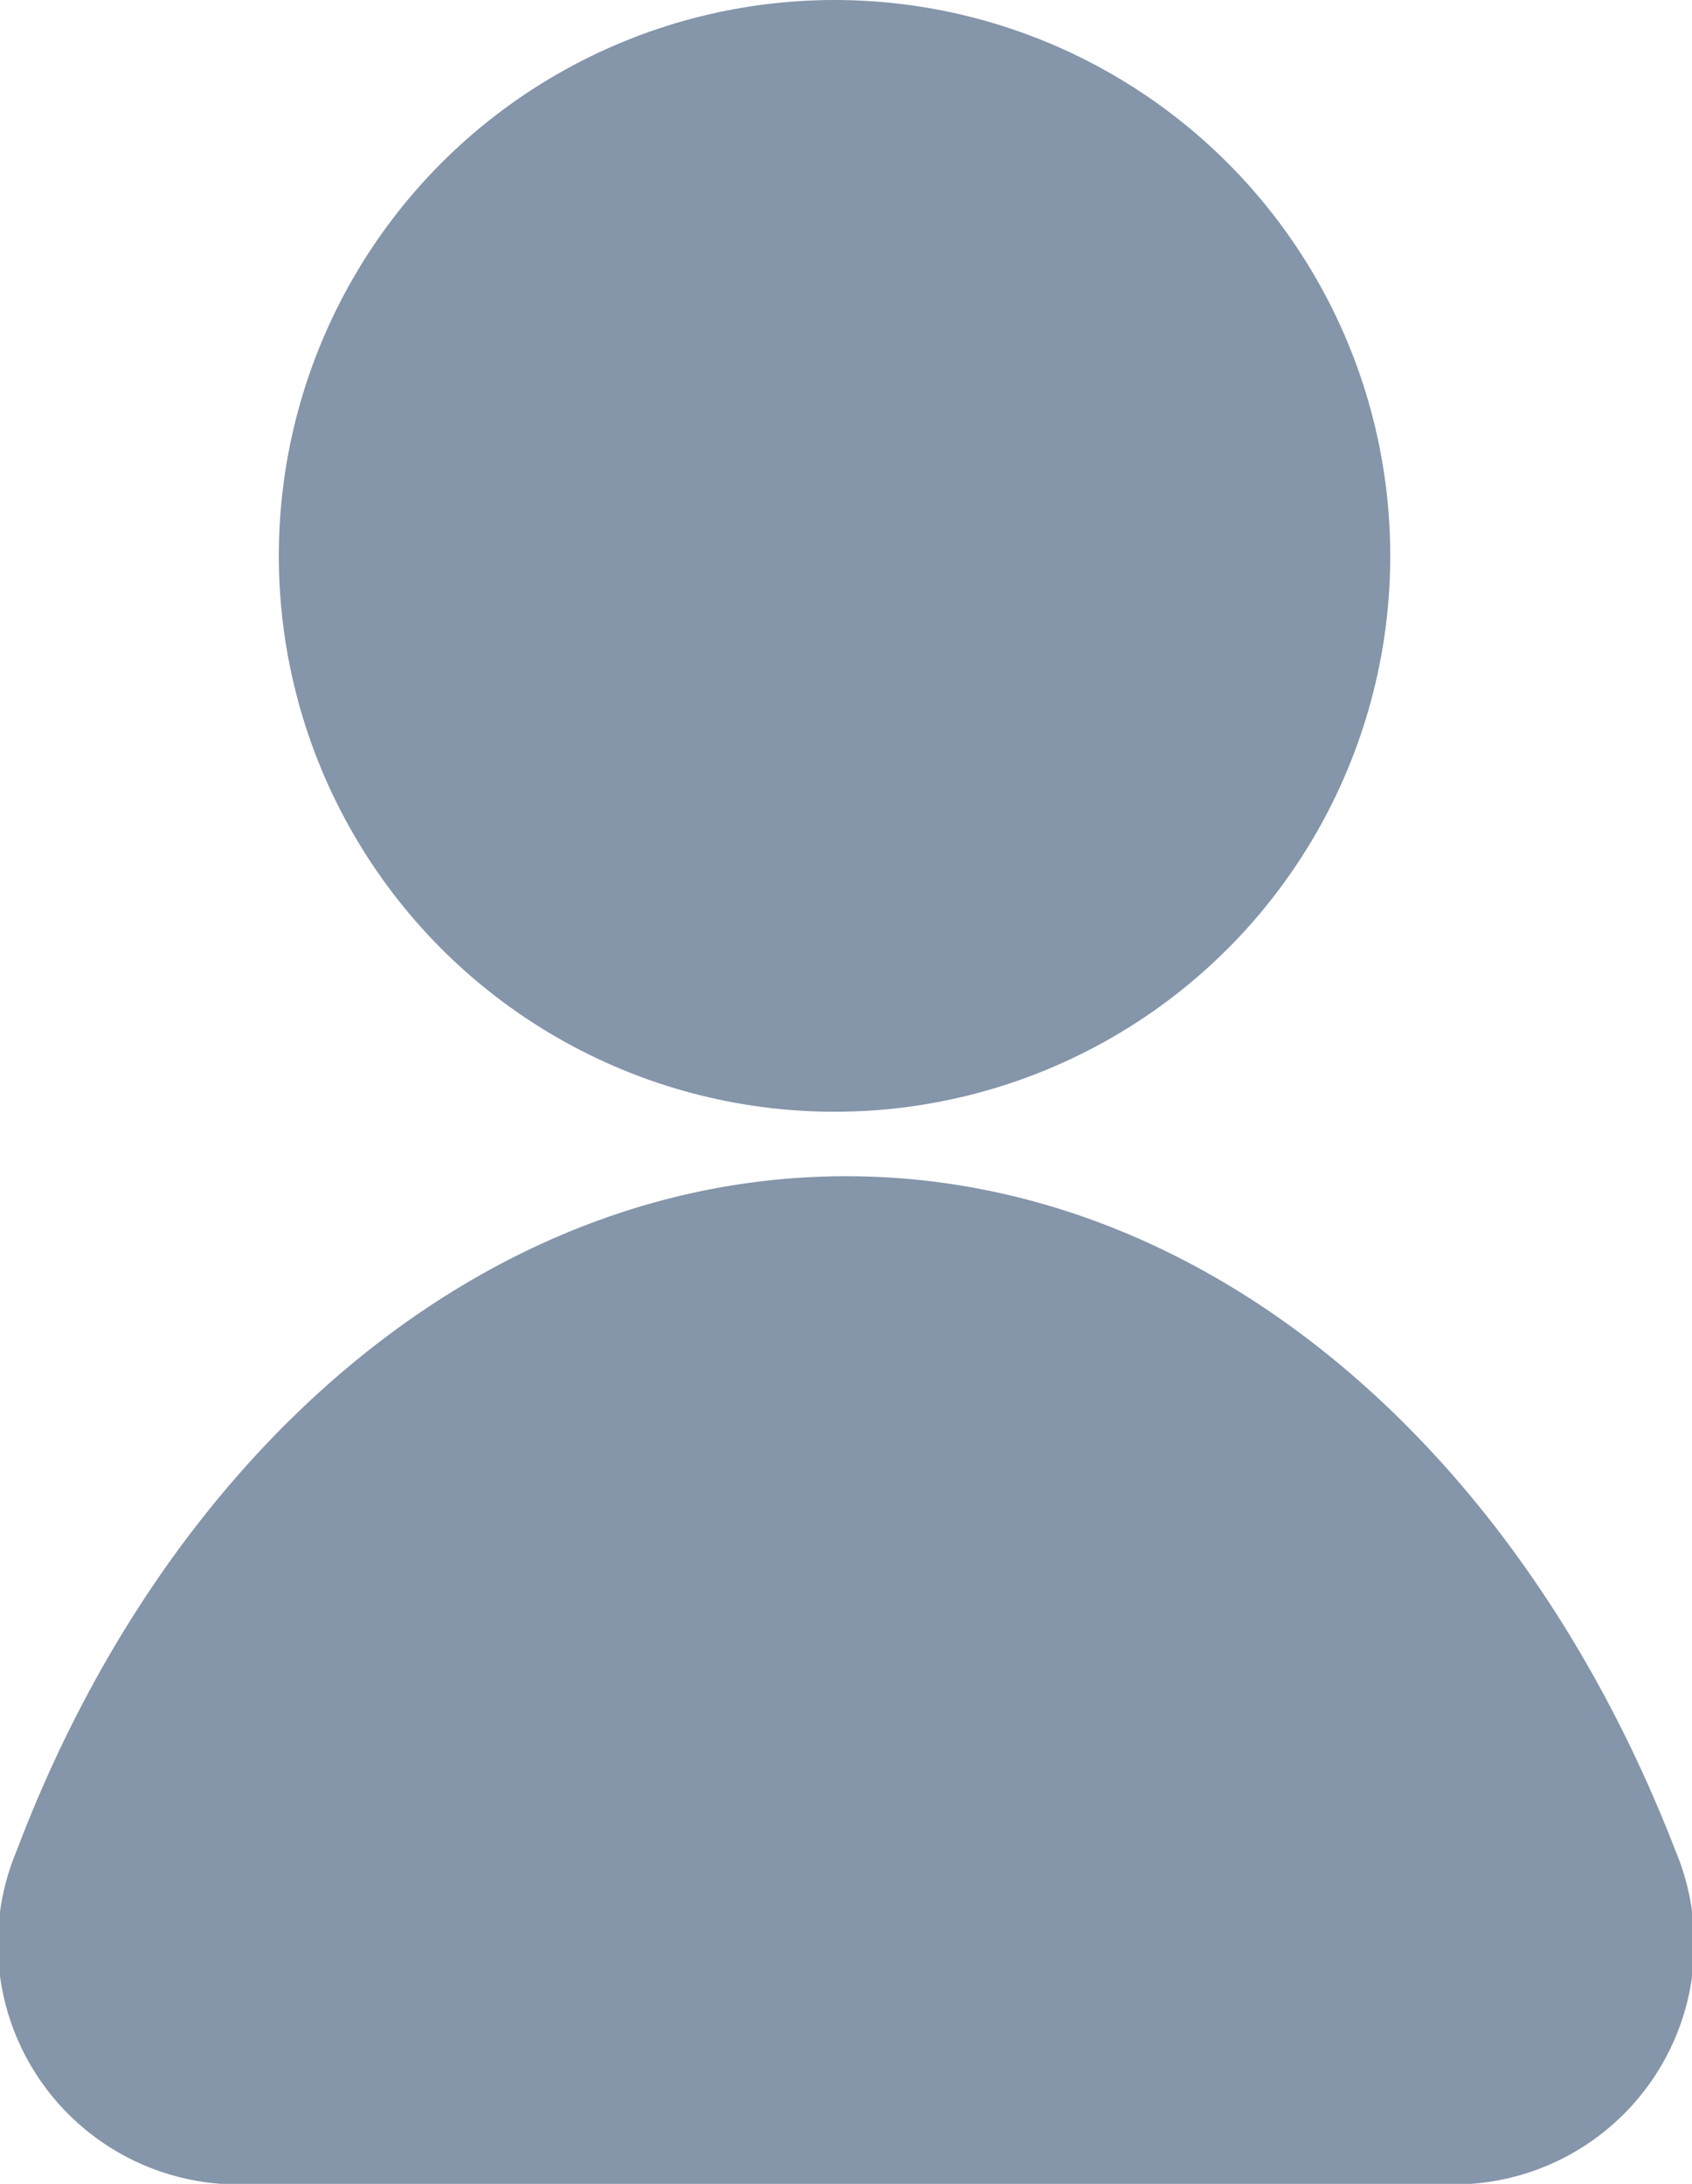 <svg id="c1" xmlns="http://www.w3.org/2000/svg" width="12.992" height="16.765" viewBox="0 0 12.992 16.765">
  <g id="Group_9677" data-name="Group 9677" transform="translate(0 0)">
    <g id="Group_9675" data-name="Group 9675" transform="translate(2.141)">
      <ellipse id="Ellipse_346" data-name="Ellipse 346" cx="4.267" cy="4.267" rx="4.267" ry="4.267" fill="#8595aa"/>
    </g>
    <g id="Group_9676" data-name="Group 9676" transform="translate(0 9.029)">
      <path id="Path_18865" data-name="Path 18865" d="M24.921,58.375a1.846,1.846,0,0,0,1.573,2.56h9.589a1.846,1.846,0,0,0,1.573-2.56c-1.192-3.083-3.6-5.175-6.367-5.175S26.088,55.292,24.921,58.375Z" transform="translate(-24.792 -53.2)" fill="#8595aa"/>
    </g>
  </g>
</svg>
